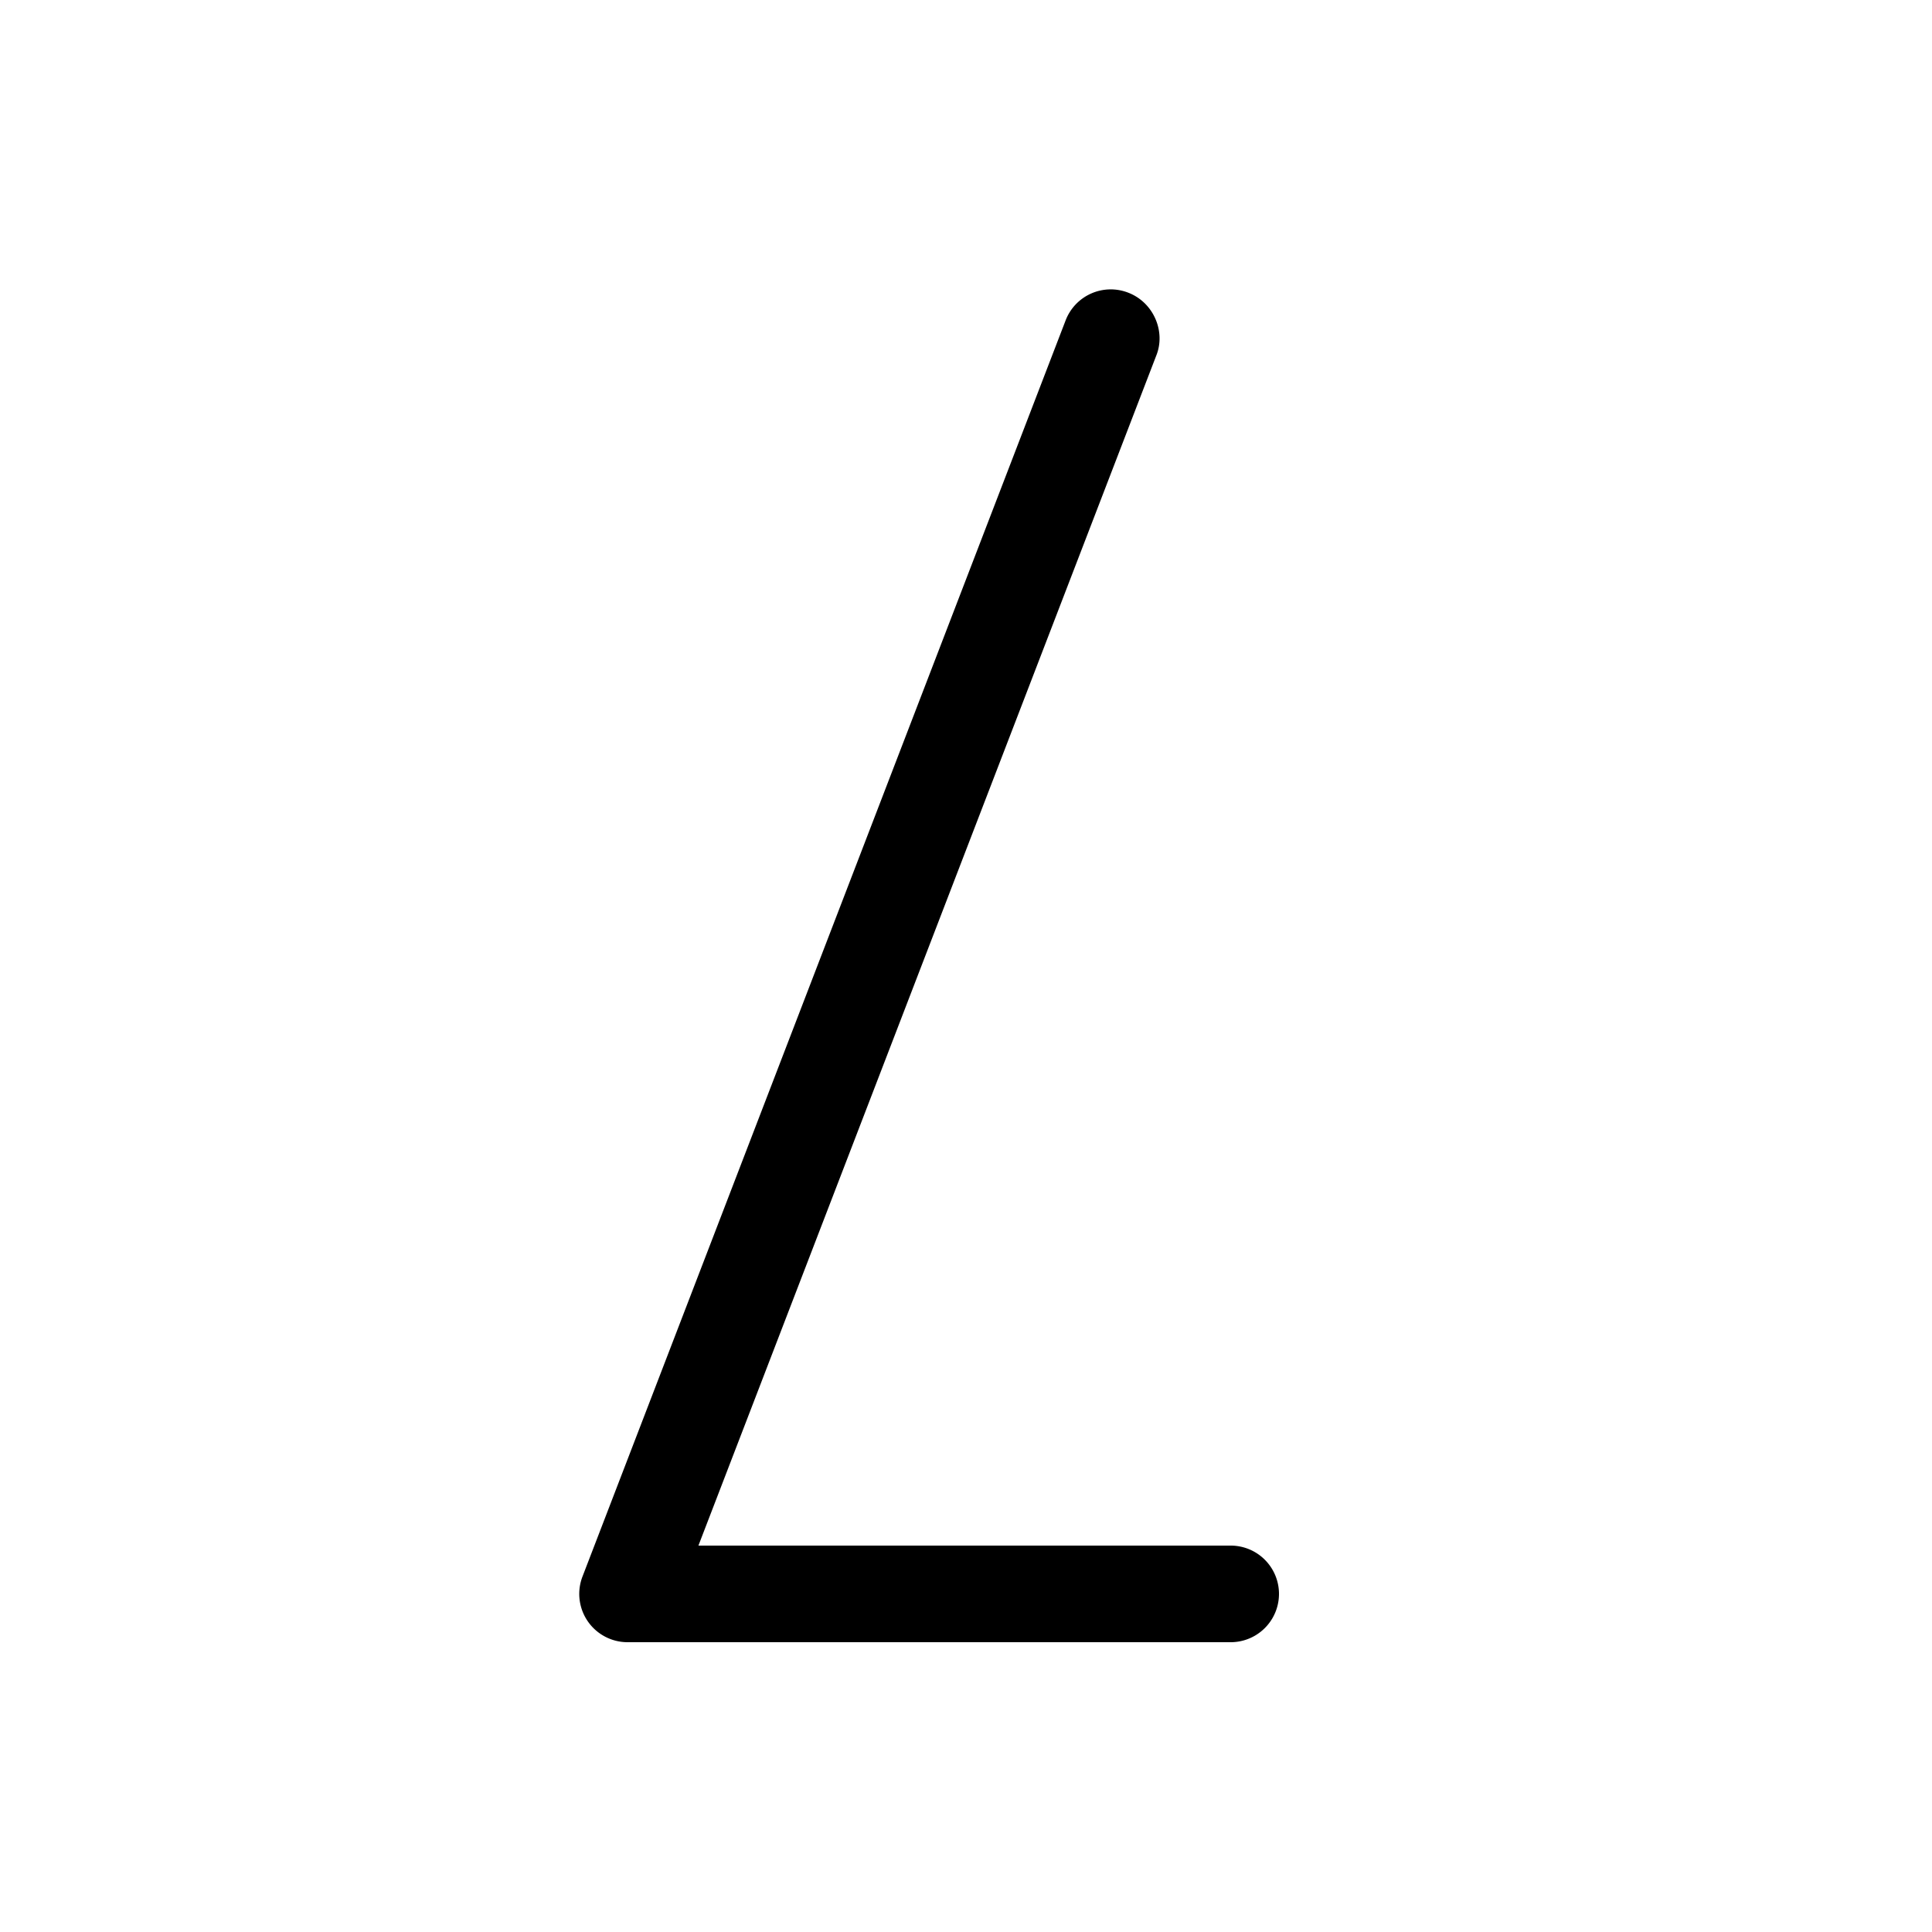 <svg width="20" height="20" viewBox="0 0 20 20" xmlns="http://www.w3.org/2000/svg"><path d="M11.68 3.03c.26.1.39.4.29.65L7.23 16h5.51a.5.5 0 010 1H6.5a.5.5 0 01-.47-.68l5-13a.5.5 0 01.65-.29z"/></svg>